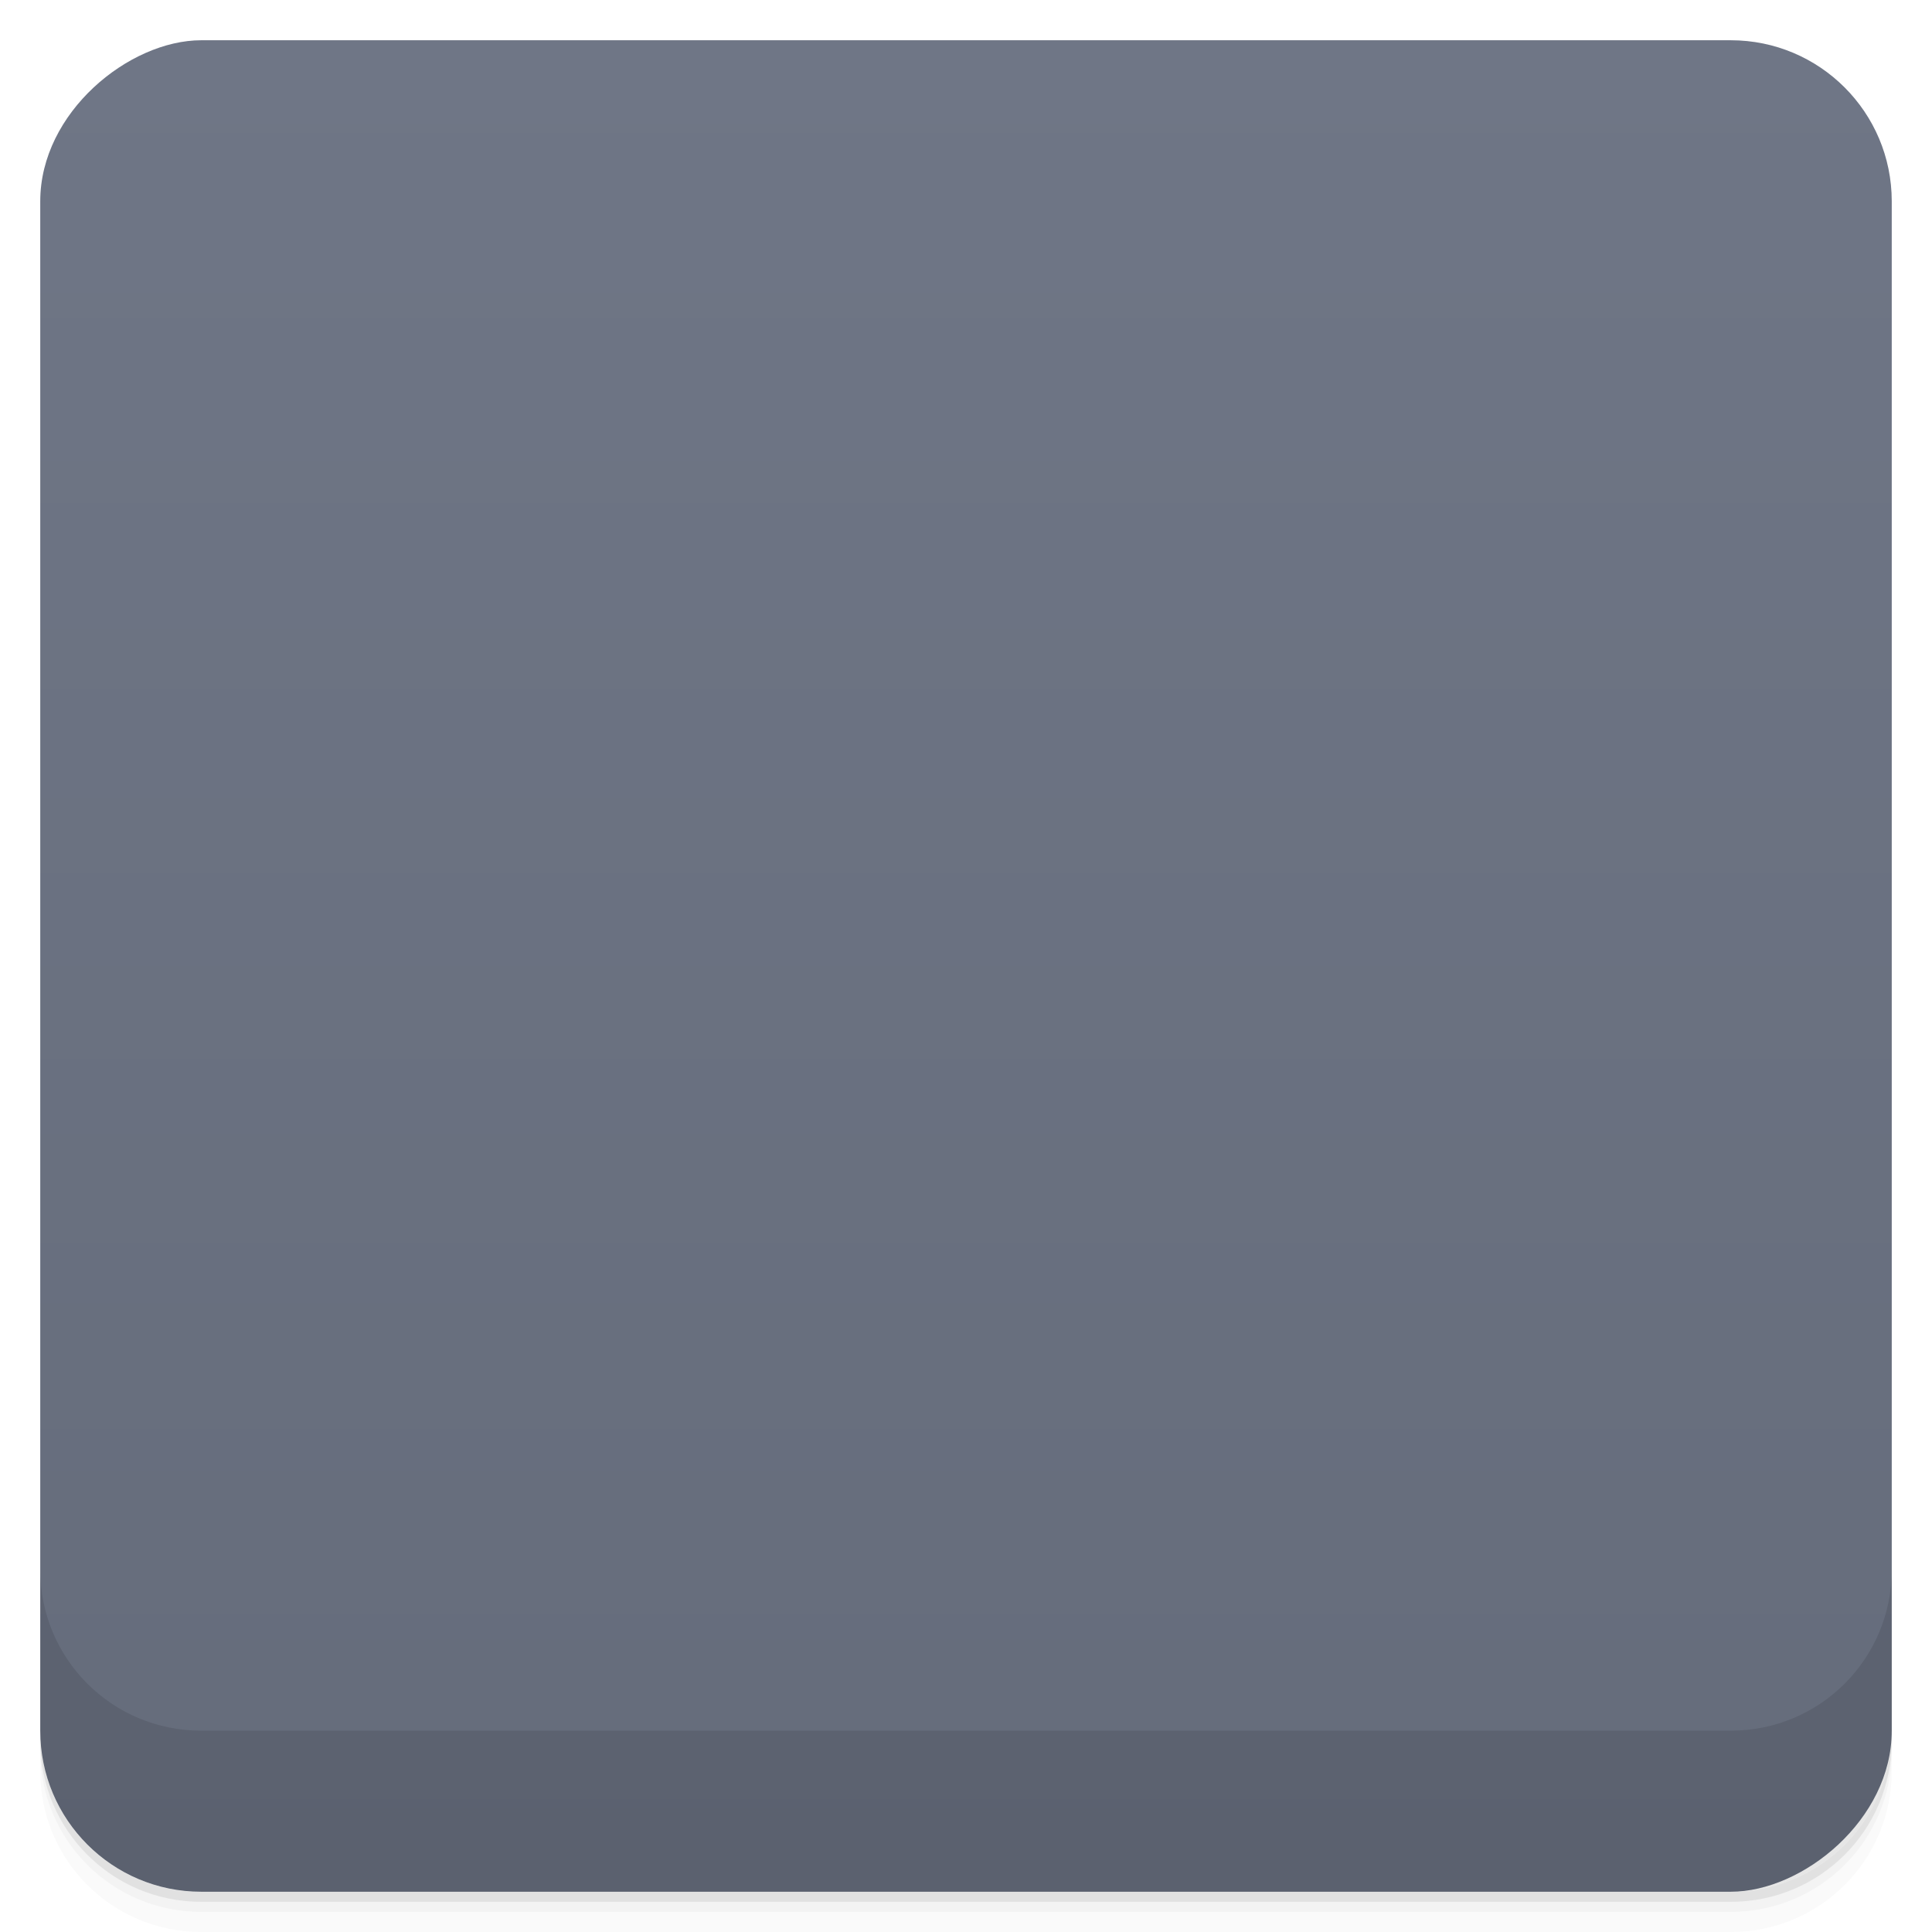 <svg viewBox="0 0 48 48">
  <defs>
    <linearGradient id="a" x1="1" x2="47" gradientUnits="userSpaceOnUse" gradientTransform="translate(-48 .002)">
      <stop stop-color="#656c7b"/>
      <stop offset="1" stop-color="#6f7686"/>
    </linearGradient>
    <clipPath id="b"/>
    <clipPath id="c"/>
  </defs>
  <path d="M1 43v.25c0 2.216 1.784 4 4 4h38c2.216 0 4-1.784 4-4V43c0 2.216-1.784 4-4 4H5c-2.216 0-4-1.784-4-4zm0 .5v.5c0 2.216 1.784 4 4 4h38c2.216 0 4-1.784 4-4v-.5c0 2.216-1.784 4-4 4H5c-2.216 0-4-1.784-4-4z" opacity=".02"/>
  <path d="M1 43.25v.25c0 2.216 1.784 4 4 4h38c2.216 0 4-1.784 4-4v-.25c0 2.216-1.784 4-4 4H5c-2.216 0-4-1.784-4-4z" opacity=".05"/>
  <path d="M1 43v.25c0 2.216 1.784 4 4 4h38c2.216 0 4-1.784 4-4V43c0 2.216-1.784 4-4 4H5c-2.216 0-4-1.784-4-4z" opacity=".1"/>
  <rect width="46" height="46" x="-47" y="1" rx="4" transform="rotate(-90)" fill="url(#a)"/>
  <g opacity=".1" clip-path="url(#b)">
    <path d="M17.98 15.438L23.968 12l6 3.418.012 6.852-5.992 3.438-6-3.414m-.012-6.855"/>
    <path d="M12 25.73l5.992-3.438 6 3.414.016 6.855-5.992 3.438-6-3.418m-.012-6.852"/>
    <path d="M23.992 25.707l5.992-3.438 6 3.418.012 6.855-5.992 3.438-6-3.418m-.016-6.855"/>
  </g>
  <g>
    <g clip-path="url(#c)">
      <path d="M17.98 14.438L23.968 11l6 3.418.012 6.852-5.992 3.438-6-3.414m-.012-6.855" fill="#c5a370"/>
      <path d="M12 24.73l5.992-3.438 6 3.414.016 6.855-5.992 3.438-6-3.418m-.012-6.852" fill="#362e29"/>
      <path d="M23.992 24.707l5.992-3.438 6 3.418.012 6.855-5.992 3.438-6-3.418m-.016-6.855" fill="#346200"/>
    </g>
  </g>
  <g>
    <path d="M1 38.998v4c0 2.216 1.784 4 4 4h38c2.216 0 4-1.784 4-4v-4c0 2.216-1.784 4-4 4H5c-2.216 0-4-1.784-4-4z" opacity=".1"/>
  </g>
</svg>
